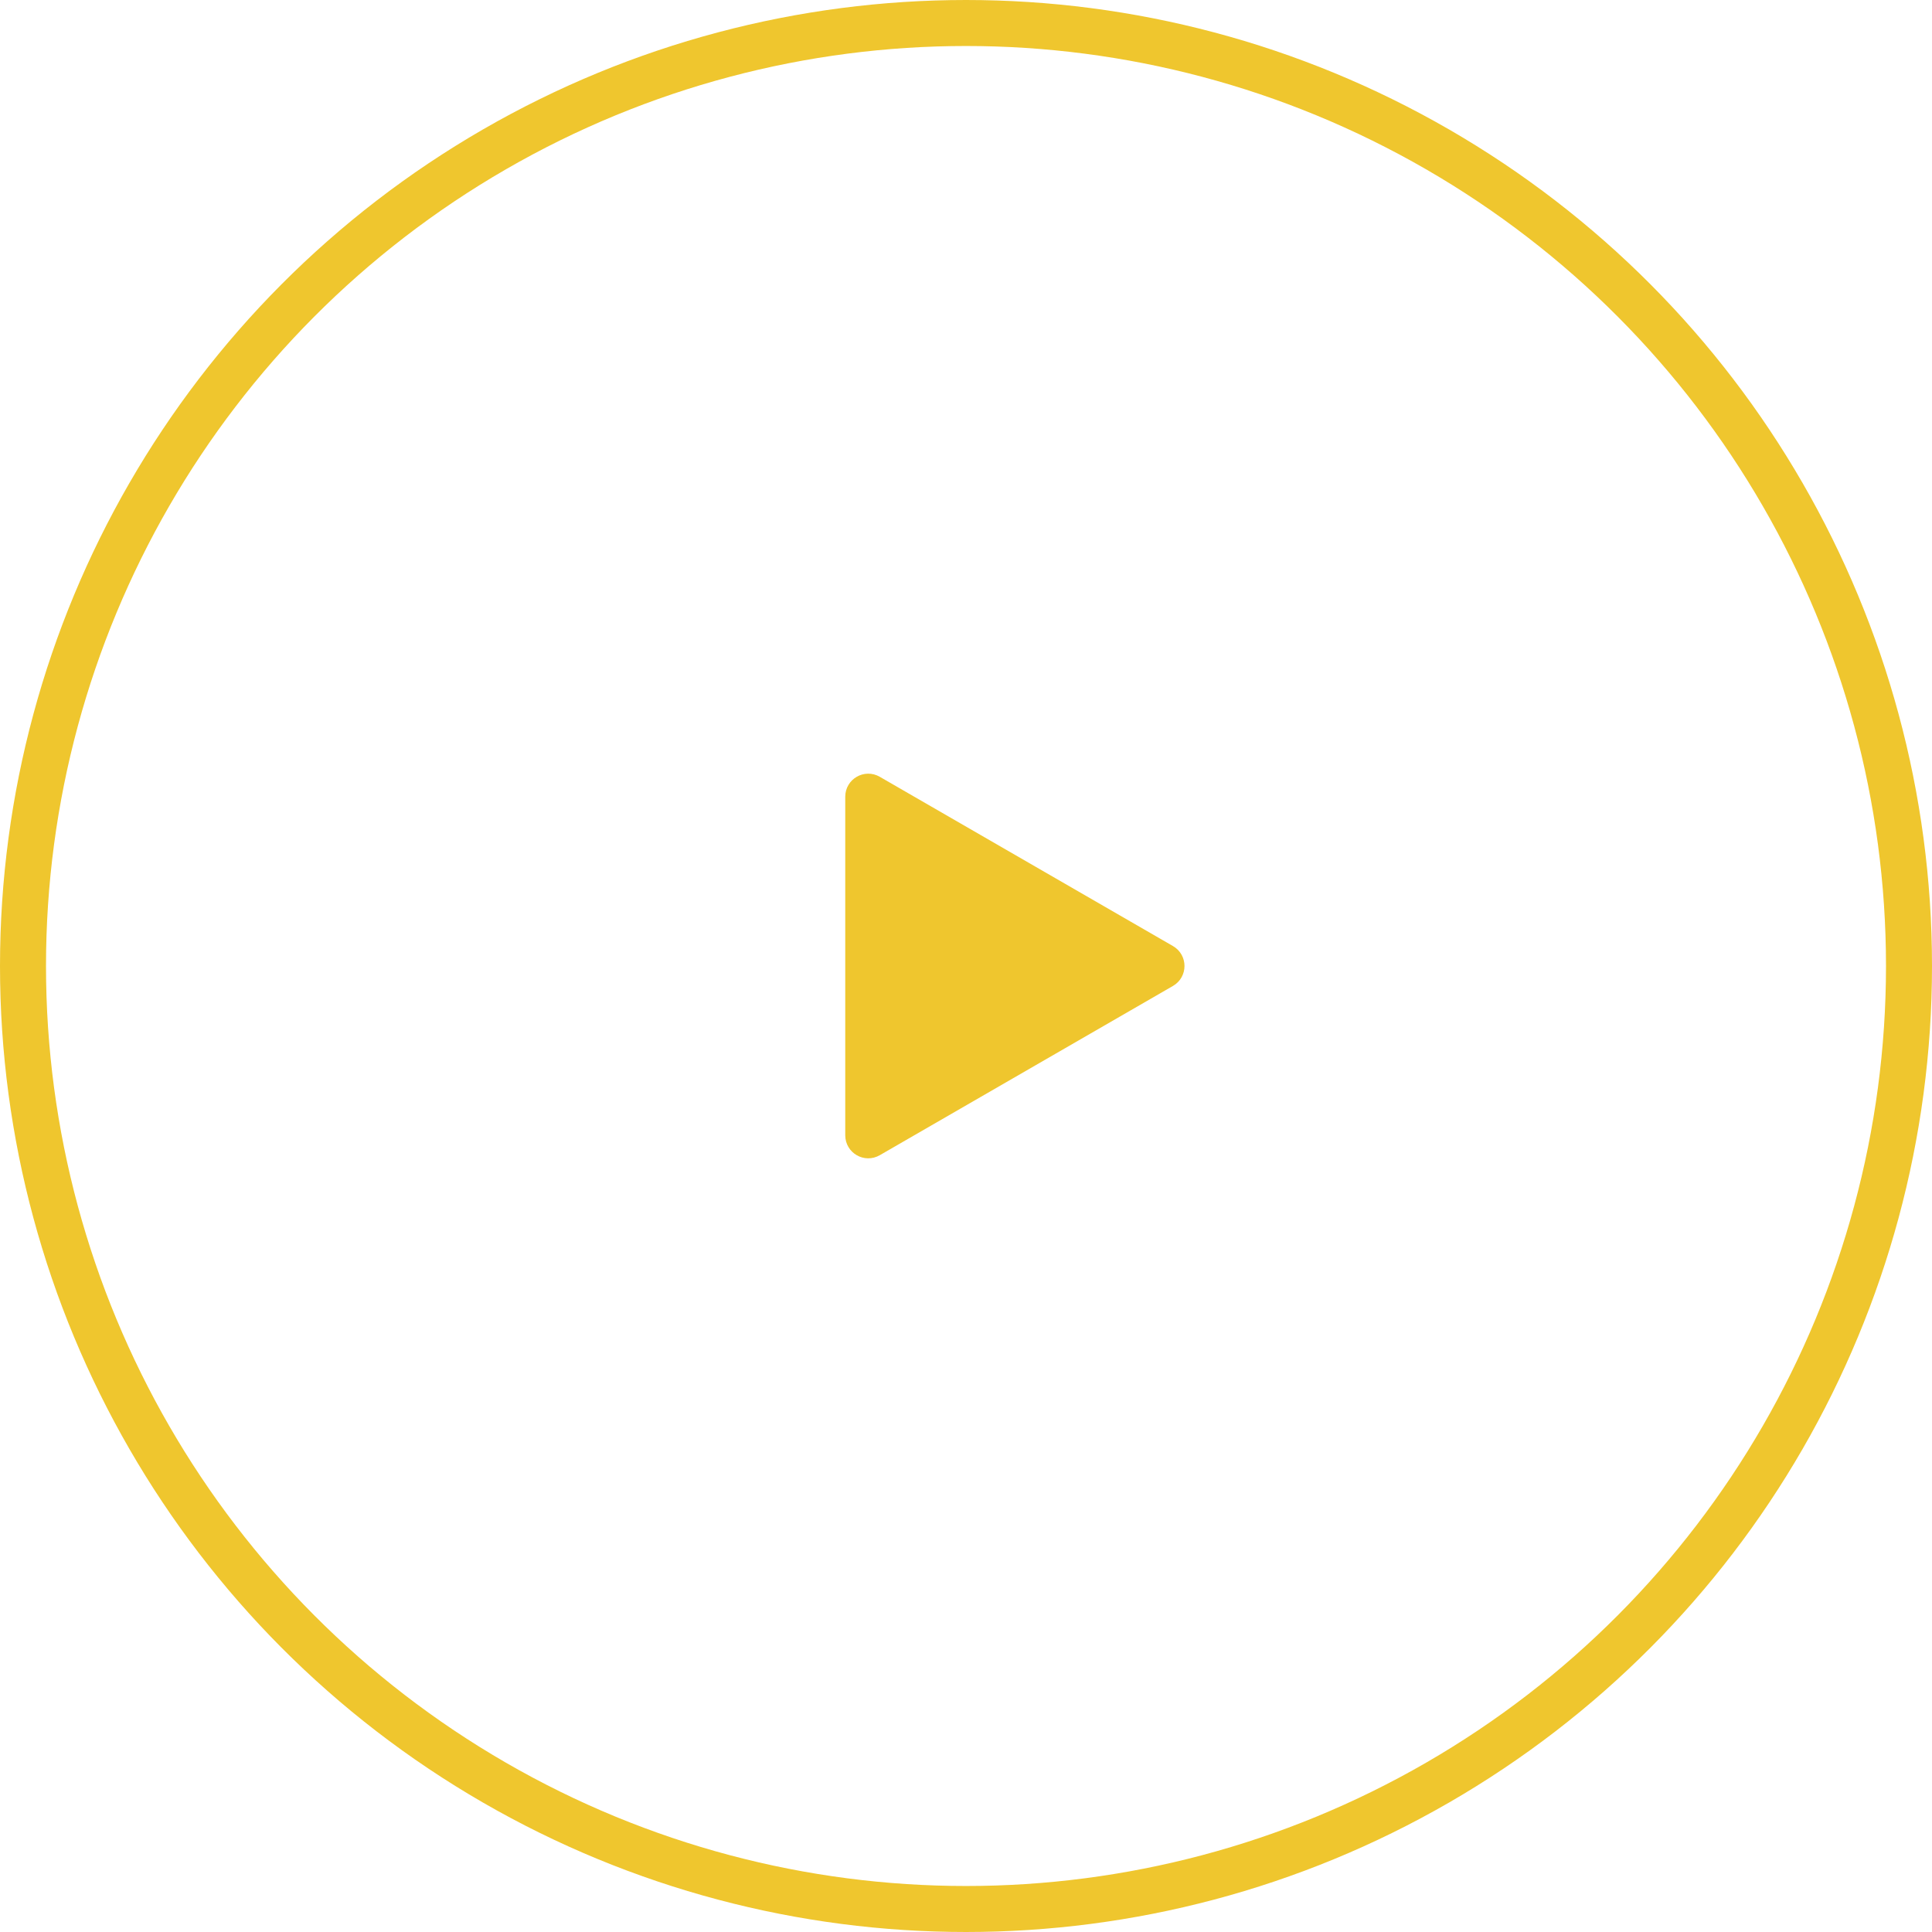 <svg width="84" height="84" viewBox="0 0 84 84" fill="none" xmlns="http://www.w3.org/2000/svg">
<circle cx="42" cy="42" r="41" stroke="#EFC62E" stroke-width="2"/>
<path d="M50.75 41.567C51.083 41.759 51.083 42.241 50.75 42.433L38 49.794C37.667 49.987 37.25 49.746 37.25 49.361V34.639C37.25 34.254 37.667 34.013 38 34.206L50.75 41.567Z" fill="#EFC62E" stroke="#EFC62E"/>
</svg>
